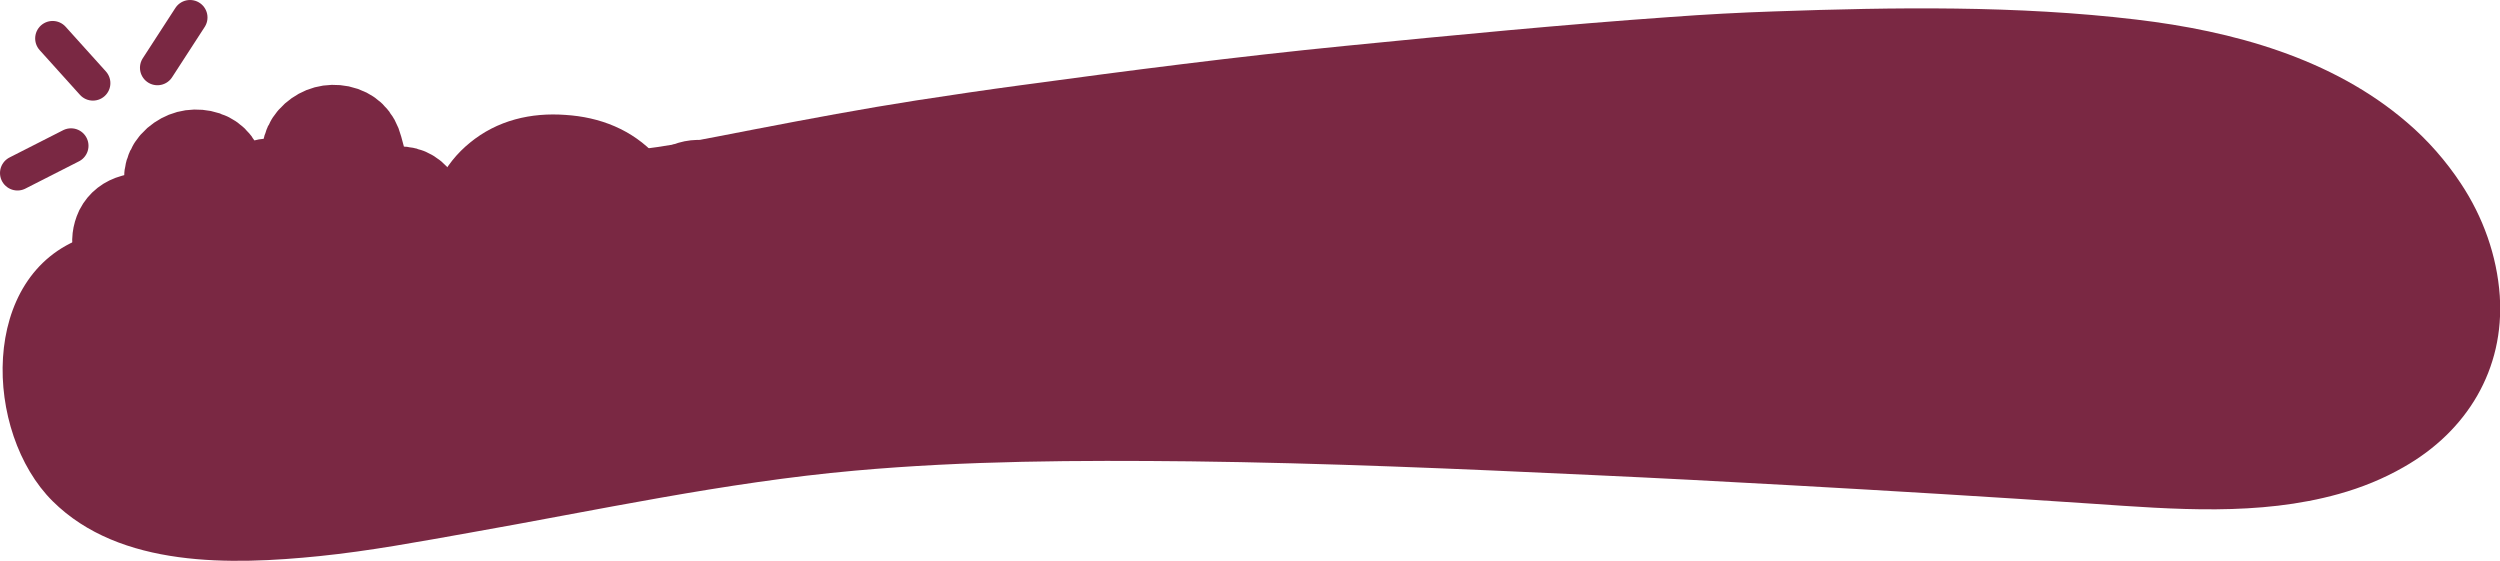 <?xml version="1.0" encoding="UTF-8"?><svg id="_이어_2" xmlns="http://www.w3.org/2000/svg" viewBox="0 0 107.35 24.08"><defs><style>.cls-1{stroke-linecap:round;stroke-miterlimit:10;stroke-width:1.5px;}.cls-1,.cls-2{fill:none;stroke:#7a2843;}.cls-2{stroke-miterlimit:5.06;stroke-width:3.84px;}.cls-3{fill:#7a2843;}</style></defs><g id="_이어_1-2"><path class="cls-3" d="M3.63,10.19C-.92,11.79-.7,18.58,2.26,21.52c2.9,2.88,7.69,2.74,11.45,2.36,2.16-.22,4.29-.62,6.43-1,5.5-.97,10.98-2.17,16.56-2.67,4.79-.43,9.6-.45,14.41-.4,5.77,.07,11.53,.32,17.3,.59,2.85,.13,5.69,.28,8.54,.44,4.3,.24,8.6,.5,12.9,.79,3.51,.24,7.15,.54,10.58-.42,.97-.27,1.91-.65,2.78-1.15,2.72-1.54,4.34-4.2,4.13-7.36-.12-1.72-.72-3.39-1.67-4.82-.64-.97-1.42-1.86-2.31-2.62-3.22-2.77-7.5-3.93-11.63-4.42-5.12-.61-10.39-.53-15.54-.35-1.49,.05-2.97,.13-4.46,.24-4.66,.33-9.31,.78-13.96,1.24-4.66,.46-9.31,1.06-13.94,1.69-1.49,.2-2.98,.42-4.47,.65-2.31,.36-4.6,.79-6.89,1.23-2.25,.43-4.53,.93-6.82,1.04-1.03,.05-2.11,.06-3.08,.46"/><path class="cls-2" d="M14.62,18.45c-.86,.23-1.38-.02-1.58-.76-.2-.75,.13-1.23,.99-1.46,.85-.23,1.37,.03,1.57,.78,.2,.73-.13,1.21-.97,1.44Zm1.83-8.07l.92-.25c.39-.1,.62-.33,.7-.69,.08-.36,0-.67-.25-.94-.25-.27-.56-.35-.95-.25l-.92,.25-.58-2.15c-.11-.42-.37-.67-.78-.76-.41-.08-.77,.02-1.08,.29-.31,.28-.41,.62-.3,1.05l1.6,5.98c.11,.42,.37,.67,.78,.76,.41,.08,.77-.02,1.09-.29,.31-.27,.41-.62,.3-1.05l-.52-1.95Zm-2.87,4.17c-1.02,.28-1.77,.74-2.25,1.39-.47,.65-.59,1.42-.35,2.31,.24,.89,.73,1.5,1.46,1.82,.74,.32,1.62,.34,2.64,.07,1.02-.27,1.77-.74,2.25-1.38,.48-.65,.6-1.42,.36-2.31-.24-.89-.73-1.5-1.46-1.83-.74-.33-1.62-.35-2.64-.08Zm-3.17-3.55l-.21-.78,1.64-.44c.29-.08,.49-.24,.61-.47,.11-.24,.14-.48,.08-.72-.06-.24-.21-.43-.42-.58-.22-.15-.47-.19-.76-.11l-1.64,.44-.25-.93c-.11-.42-.38-.68-.78-.76-.41-.08-.77,.02-1.09,.29-.31,.28-.41,.62-.3,1.05l.25,.93-1.8,.48c-.29,.08-.49,.24-.61,.47-.11,.24-.14,.48-.08,.72,.06,.24,.21,.43,.42,.58,.22,.15,.47,.19,.76,.11l1.8-.48,.21,.77-1.72,2.68c-.16,.25-.22,.49-.19,.74,.03,.25,.13,.44,.3,.58,.17,.14,.37,.24,.59,.31,.23,.07,.46,.04,.7-.06,.24-.11,.43-.29,.58-.54l1.3-2.21,2.25,1.11c.37,.19,.69,.22,.96,.09,.26-.12,.47-.3,.63-.53,.15-.23,.19-.49,.11-.78-.08-.3-.28-.52-.61-.67l-2.72-1.29Z"/><path class="cls-2" d="M23.8,11.85c-.46-.03-.81-.19-1.04-.48-.23-.29-.33-.68-.3-1.17,.04-.49,.19-.87,.46-1.12,.27-.25,.64-.36,1.1-.33,.46,.03,.81,.19,1.04,.48,.23,.29,.33,.68,.3,1.17-.03,.5-.19,.87-.46,1.12-.27,.25-.64,.36-1.1,.33Zm3.97,4.78c.19-.31,.21-.63,.07-.97-.14-.33-.42-.51-.82-.54l-6.53-.46c-.4-.03-.7,.11-.89,.42-.19,.31-.21,.63-.07,.97,.14,.33,.42,.51,.82,.54l6.53,.46c.4,.03,.7-.11,.89-.42Zm-1.01-8.65c-.63-.68-1.5-1.06-2.61-1.13-1.11-.08-2.03,.17-2.75,.76-.72,.58-1.11,1.4-1.18,2.43-.07,1.05,.2,1.91,.83,2.59,.63,.68,1.5,1.06,2.61,1.14,1.11,.08,2.03-.18,2.75-.76,.72-.59,1.11-1.4,1.18-2.45,.07-1.03-.21-1.89-.83-2.57Zm4.37,1.08c.02-.32-.08-.59-.3-.79-.22-.21-.47-.32-.75-.34-.28-.02-.54,.06-.79,.23-.25,.17-.38,.42-.41,.74l-.47,6.67c-.03,.44,.13,.76,.49,.97,.36,.21,.73,.24,1.12,.08s.6-.46,.63-.89l.47-6.67Z"/><line class="cls-1" x1="3.99" y1="3.57" x2="2.26" y2="1.65"/><line class="cls-1" x1="3.05" y1="6.26" x2=".75" y2="7.43"/><line class="cls-1" x1="6.76" y1="2.91" x2="8.16" y2=".75"/></g></svg>